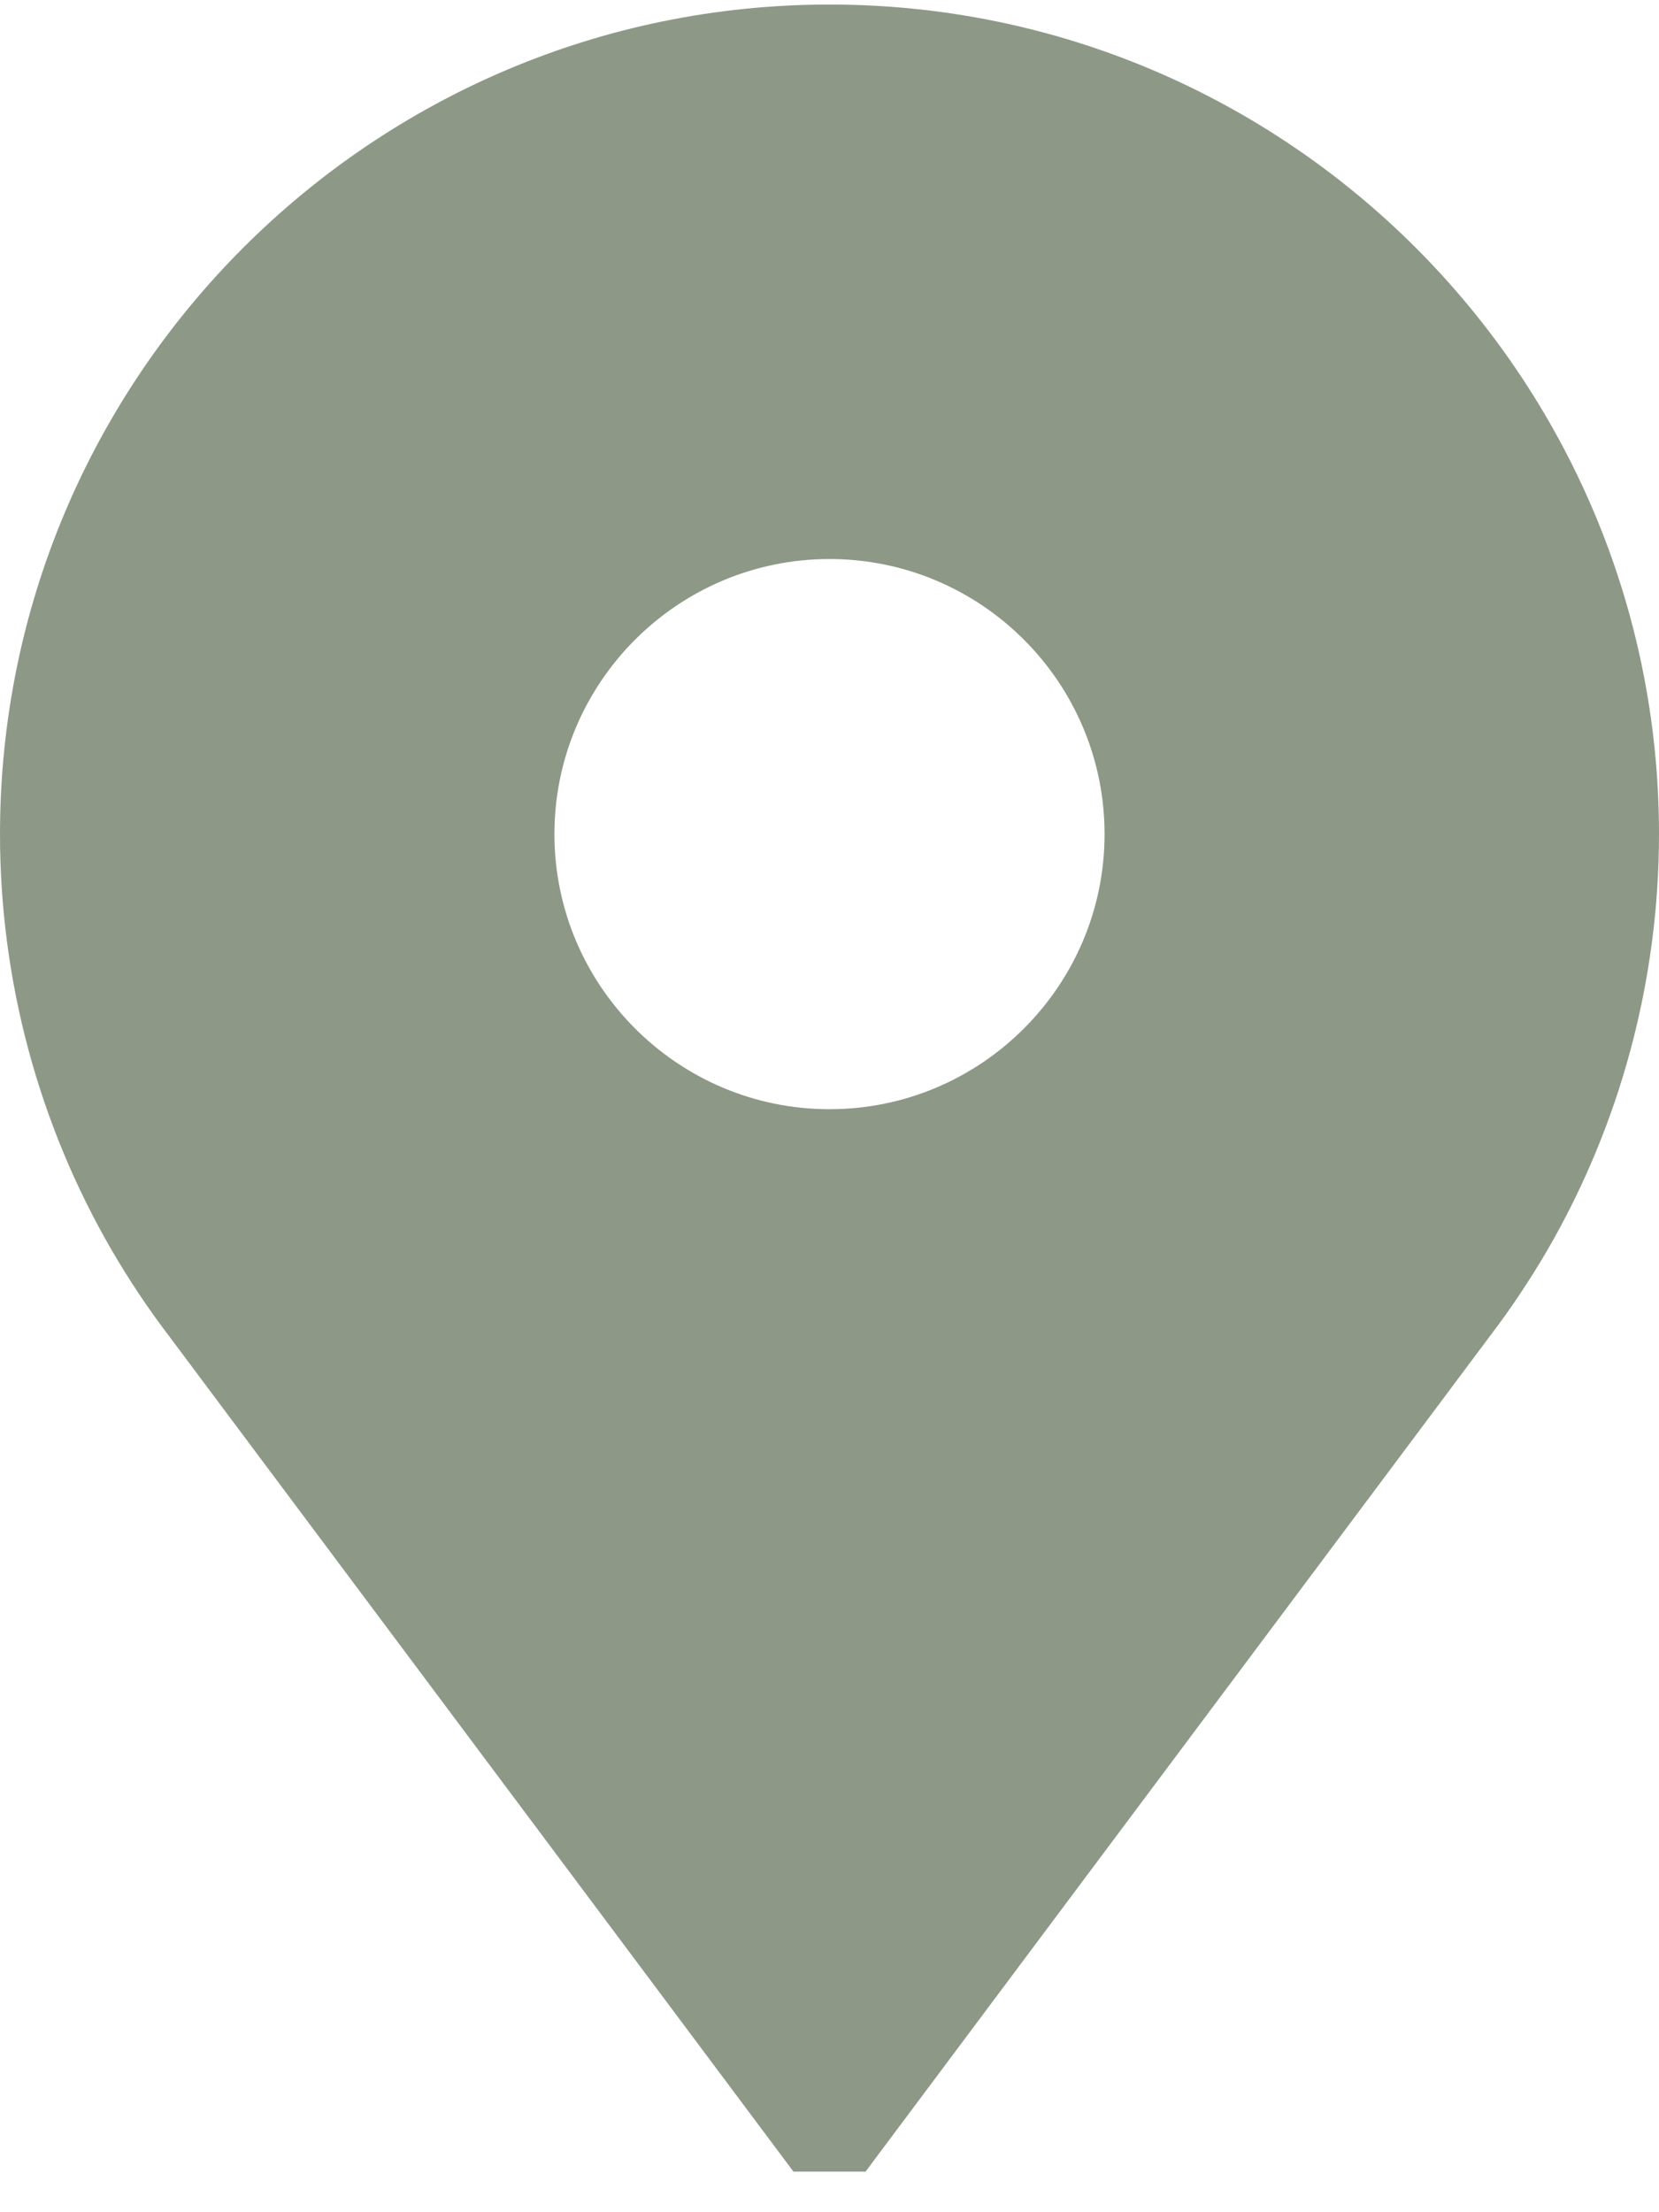 <svg xmlns="http://www.w3.org/2000/svg" width="15" height="20" viewBox="0 0 15 20" fill="none"><path d="M7.5 0.041C3.364 0.041 0 3.405 0 7.541C0 8.865 0.35 10.166 1.011 11.304C1.166 11.57 1.338 11.829 1.524 12.073L7.174 19.633H7.826L13.476 12.073C13.662 11.829 13.834 11.57 13.989 11.305C14.65 10.166 15 8.865 15 7.541C15 3.405 11.636 0.041 7.5 0.041ZM7.5 10.028C6.129 10.028 5.013 8.912 5.013 7.541C5.013 6.169 6.129 5.054 7.5 5.054C8.871 5.054 9.987 6.169 9.987 7.541C9.987 8.912 8.871 10.028 7.5 10.028Z" fill="#8D9986"></path></svg>